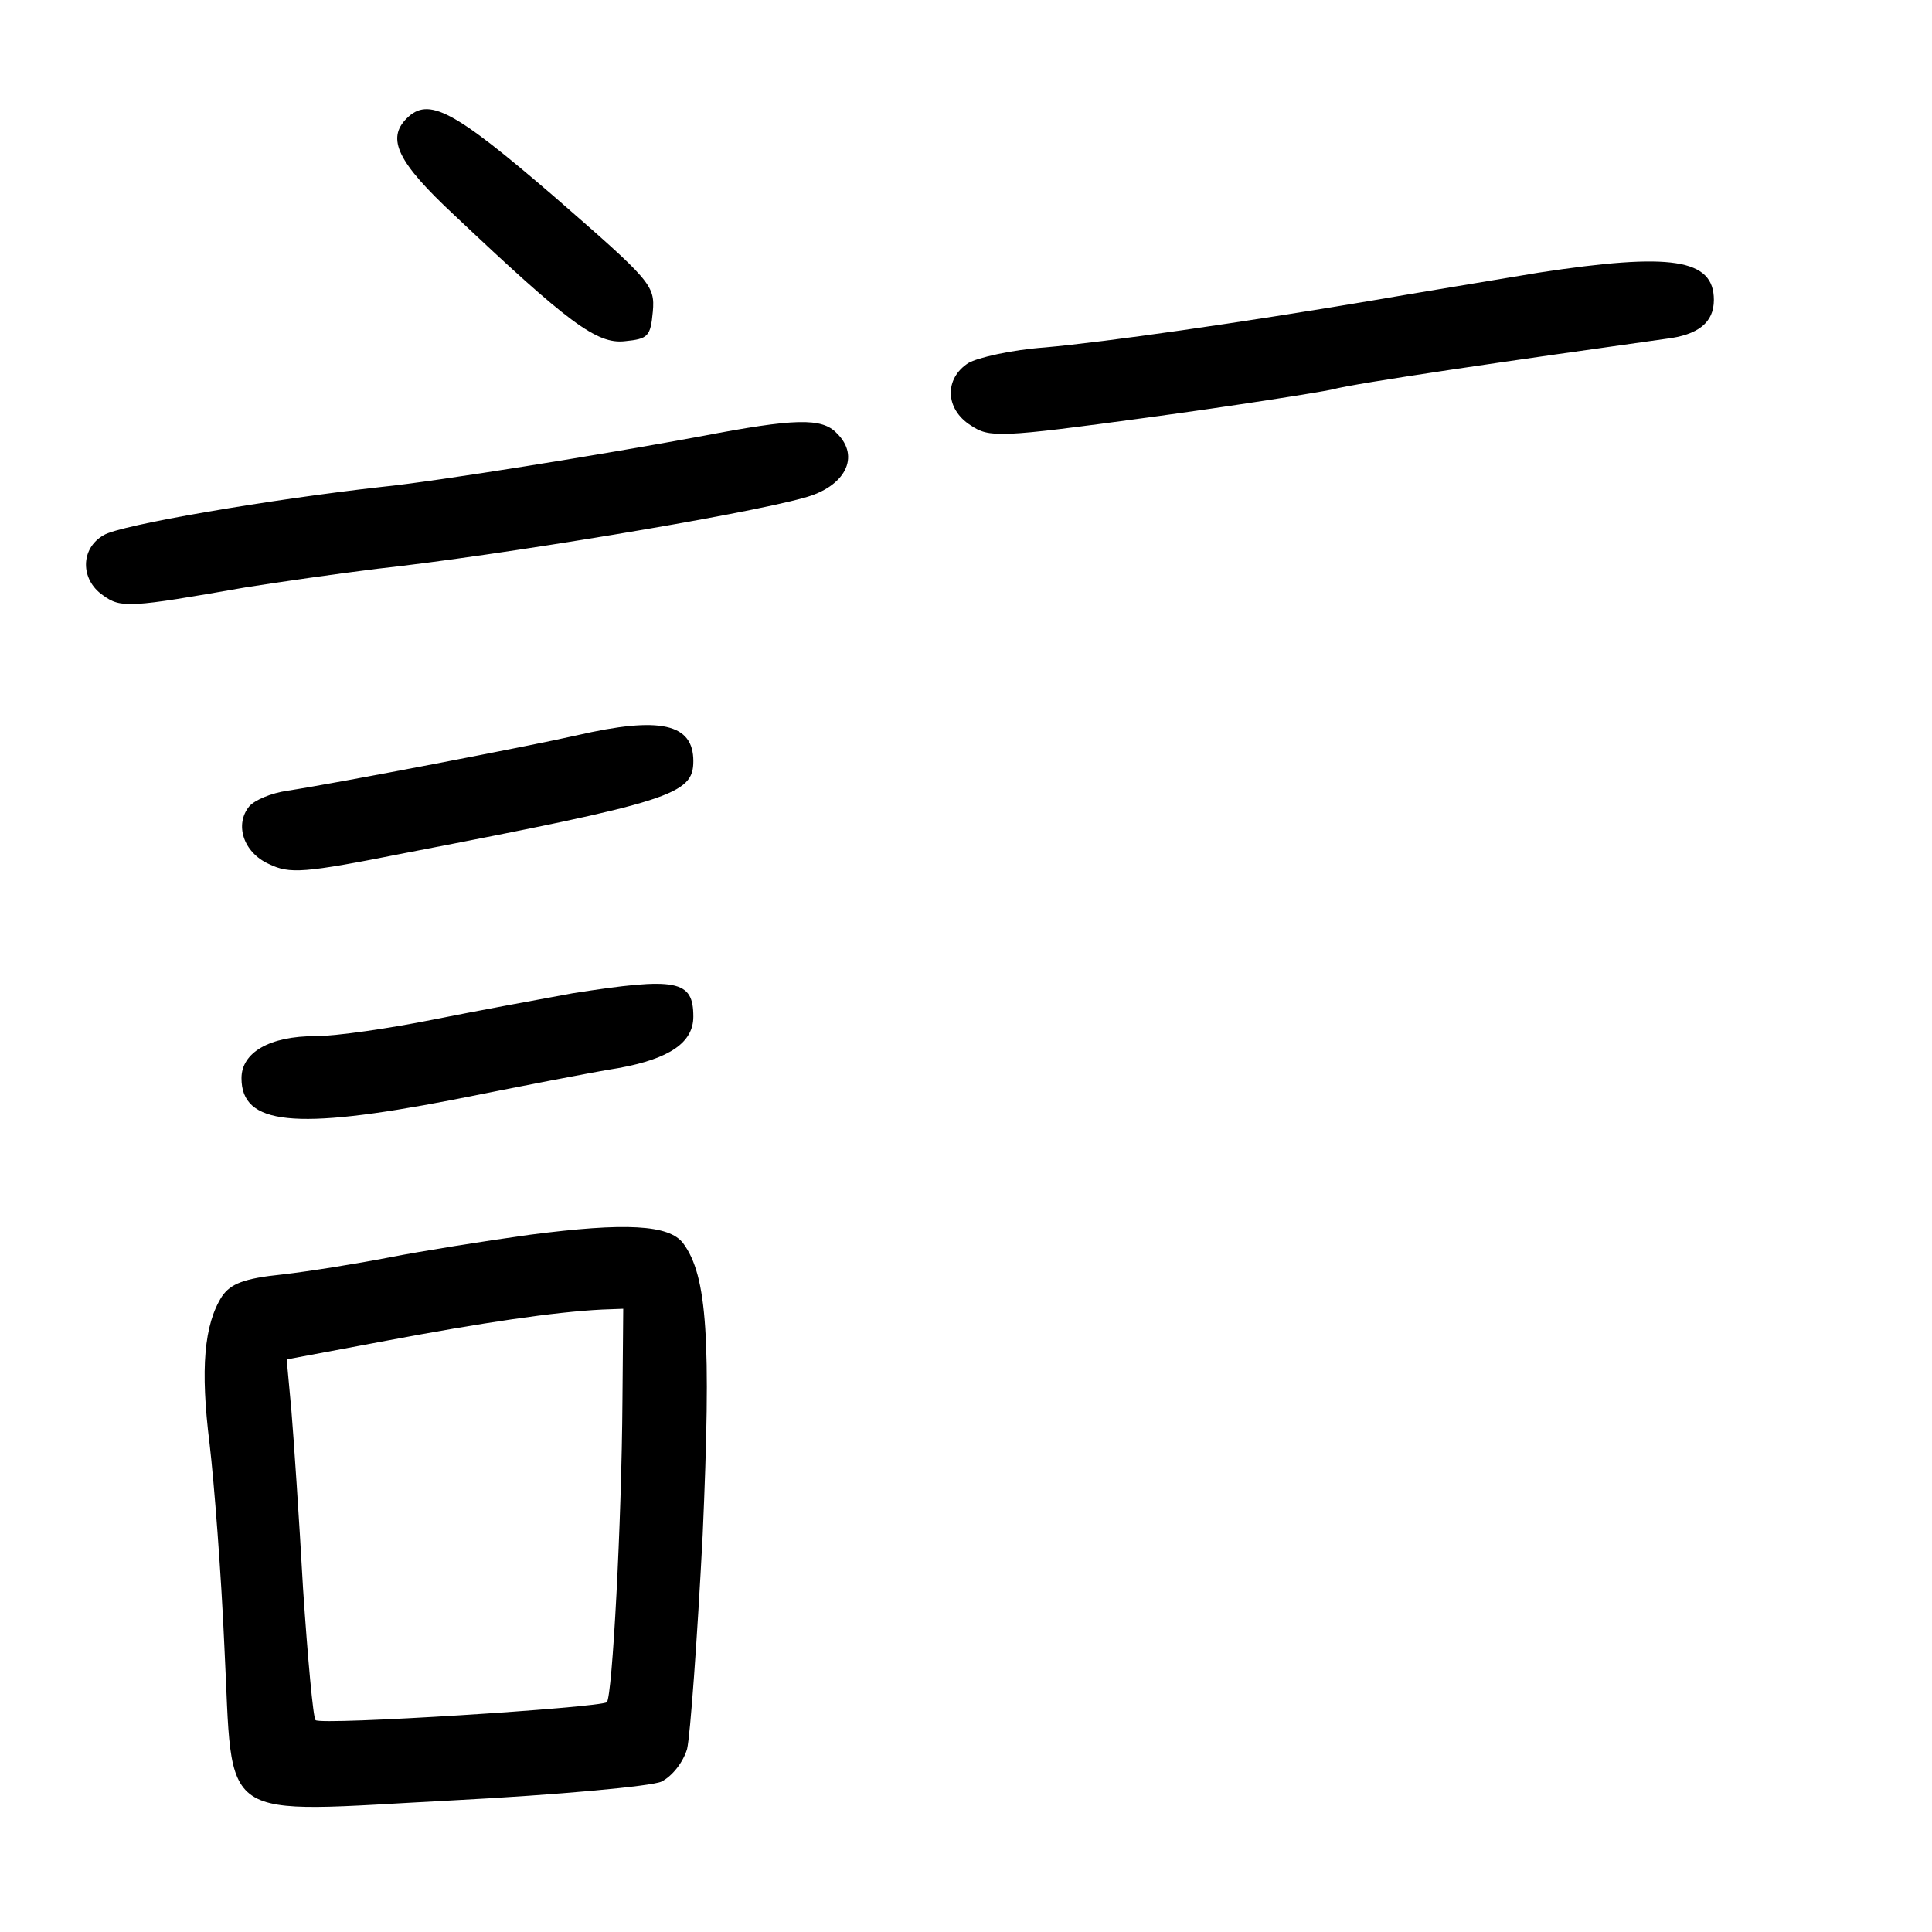 <?xml version="1.0" standalone="no"?>
<!DOCTYPE svg PUBLIC "-//W3C//DTD SVG 20010904//EN"
 "http://www.w3.org/TR/2001/REC-SVG-20010904/DTD/svg10.dtd">
<svg version="1.0" xmlns="http://www.w3.org/2000/svg"
 width="248pt" height="248pt" viewBox="0 0 248 248"
 preserveAspectRatio="xMidYMid meet">
<g transform="translate(0,248) scale(0.1,-0.1)"
fill="#000000" stroke="none">
<path d="M522 2328 c-26 -26 -12 -56 61 -124 146 -138 183 -166 219 -162 30 3
33 6 36 38 3 34 -3 40 -127 148 -129 111 -161 128 -189 100z"/>
<path d="M1975 2130 c-66 -11 -163 -27 -215 -36 -166 -28 -340 -53 -419 -60
-42 -3 -86 -13 -98 -20 -31 -20 -30 -59 3 -80 24 -16 36 -16 227 10 111 15
218 32 237 36 28 8 235 38 428 65 42 5 62 21 62 50 0 53 -55 61 -225 35z"/>
<path d="M900 1920 c-124 -23 -340 -58 -410 -65 -143 -16 -337 -49 -357 -62
-30 -17 -30 -57 -1 -77 23 -17 35 -16 183 10 44 7 121 18 170 24 155 17 469
69 547 91 53 14 73 53 42 83 -19 20 -54 19 -174 -4z"/>
<path d="M740 1536 c-57 -13 -306 -61 -371 -71 -21 -3 -42 -12 -49 -20 -19
-23 -8 -59 25 -74 27 -13 44 -12 175 14 342 66 370 75 370 118 0 48 -42 58
-150 33z"/>
<path d="M735 1205 c-44 -8 -125 -23 -180 -34 -55 -11 -123 -21 -150 -21 -59
0 -95 -21 -95 -54 0 -60 68 -67 270 -28 85 17 182 36 214 41 66 12 96 33 96
66 0 47 -21 51 -155 30z"/>
<path d="M680 895 c-58 -8 -139 -21 -180 -29 -41 -8 -103 -18 -138 -22 -49 -5
-66 -12 -77 -28 -23 -36 -28 -93 -16 -189 6 -51 15 -168 19 -260 12 -232 -15
-214 294 -198 134 7 254 18 267 24 14 7 28 25 33 42 4 17 13 140 20 275 11
251 6 332 -25 374 -18 24 -74 27 -197 11z m119 -212 c-1 -158 -13 -380 -20
-388 -8 -7 -368 -30 -374 -23 -3 3 -10 79 -16 169 -5 90 -12 193 -15 229 l-6
65 128 24 c122 23 216 37 277 40 l27 1 -1 -117z"/>
</g>
</svg>

